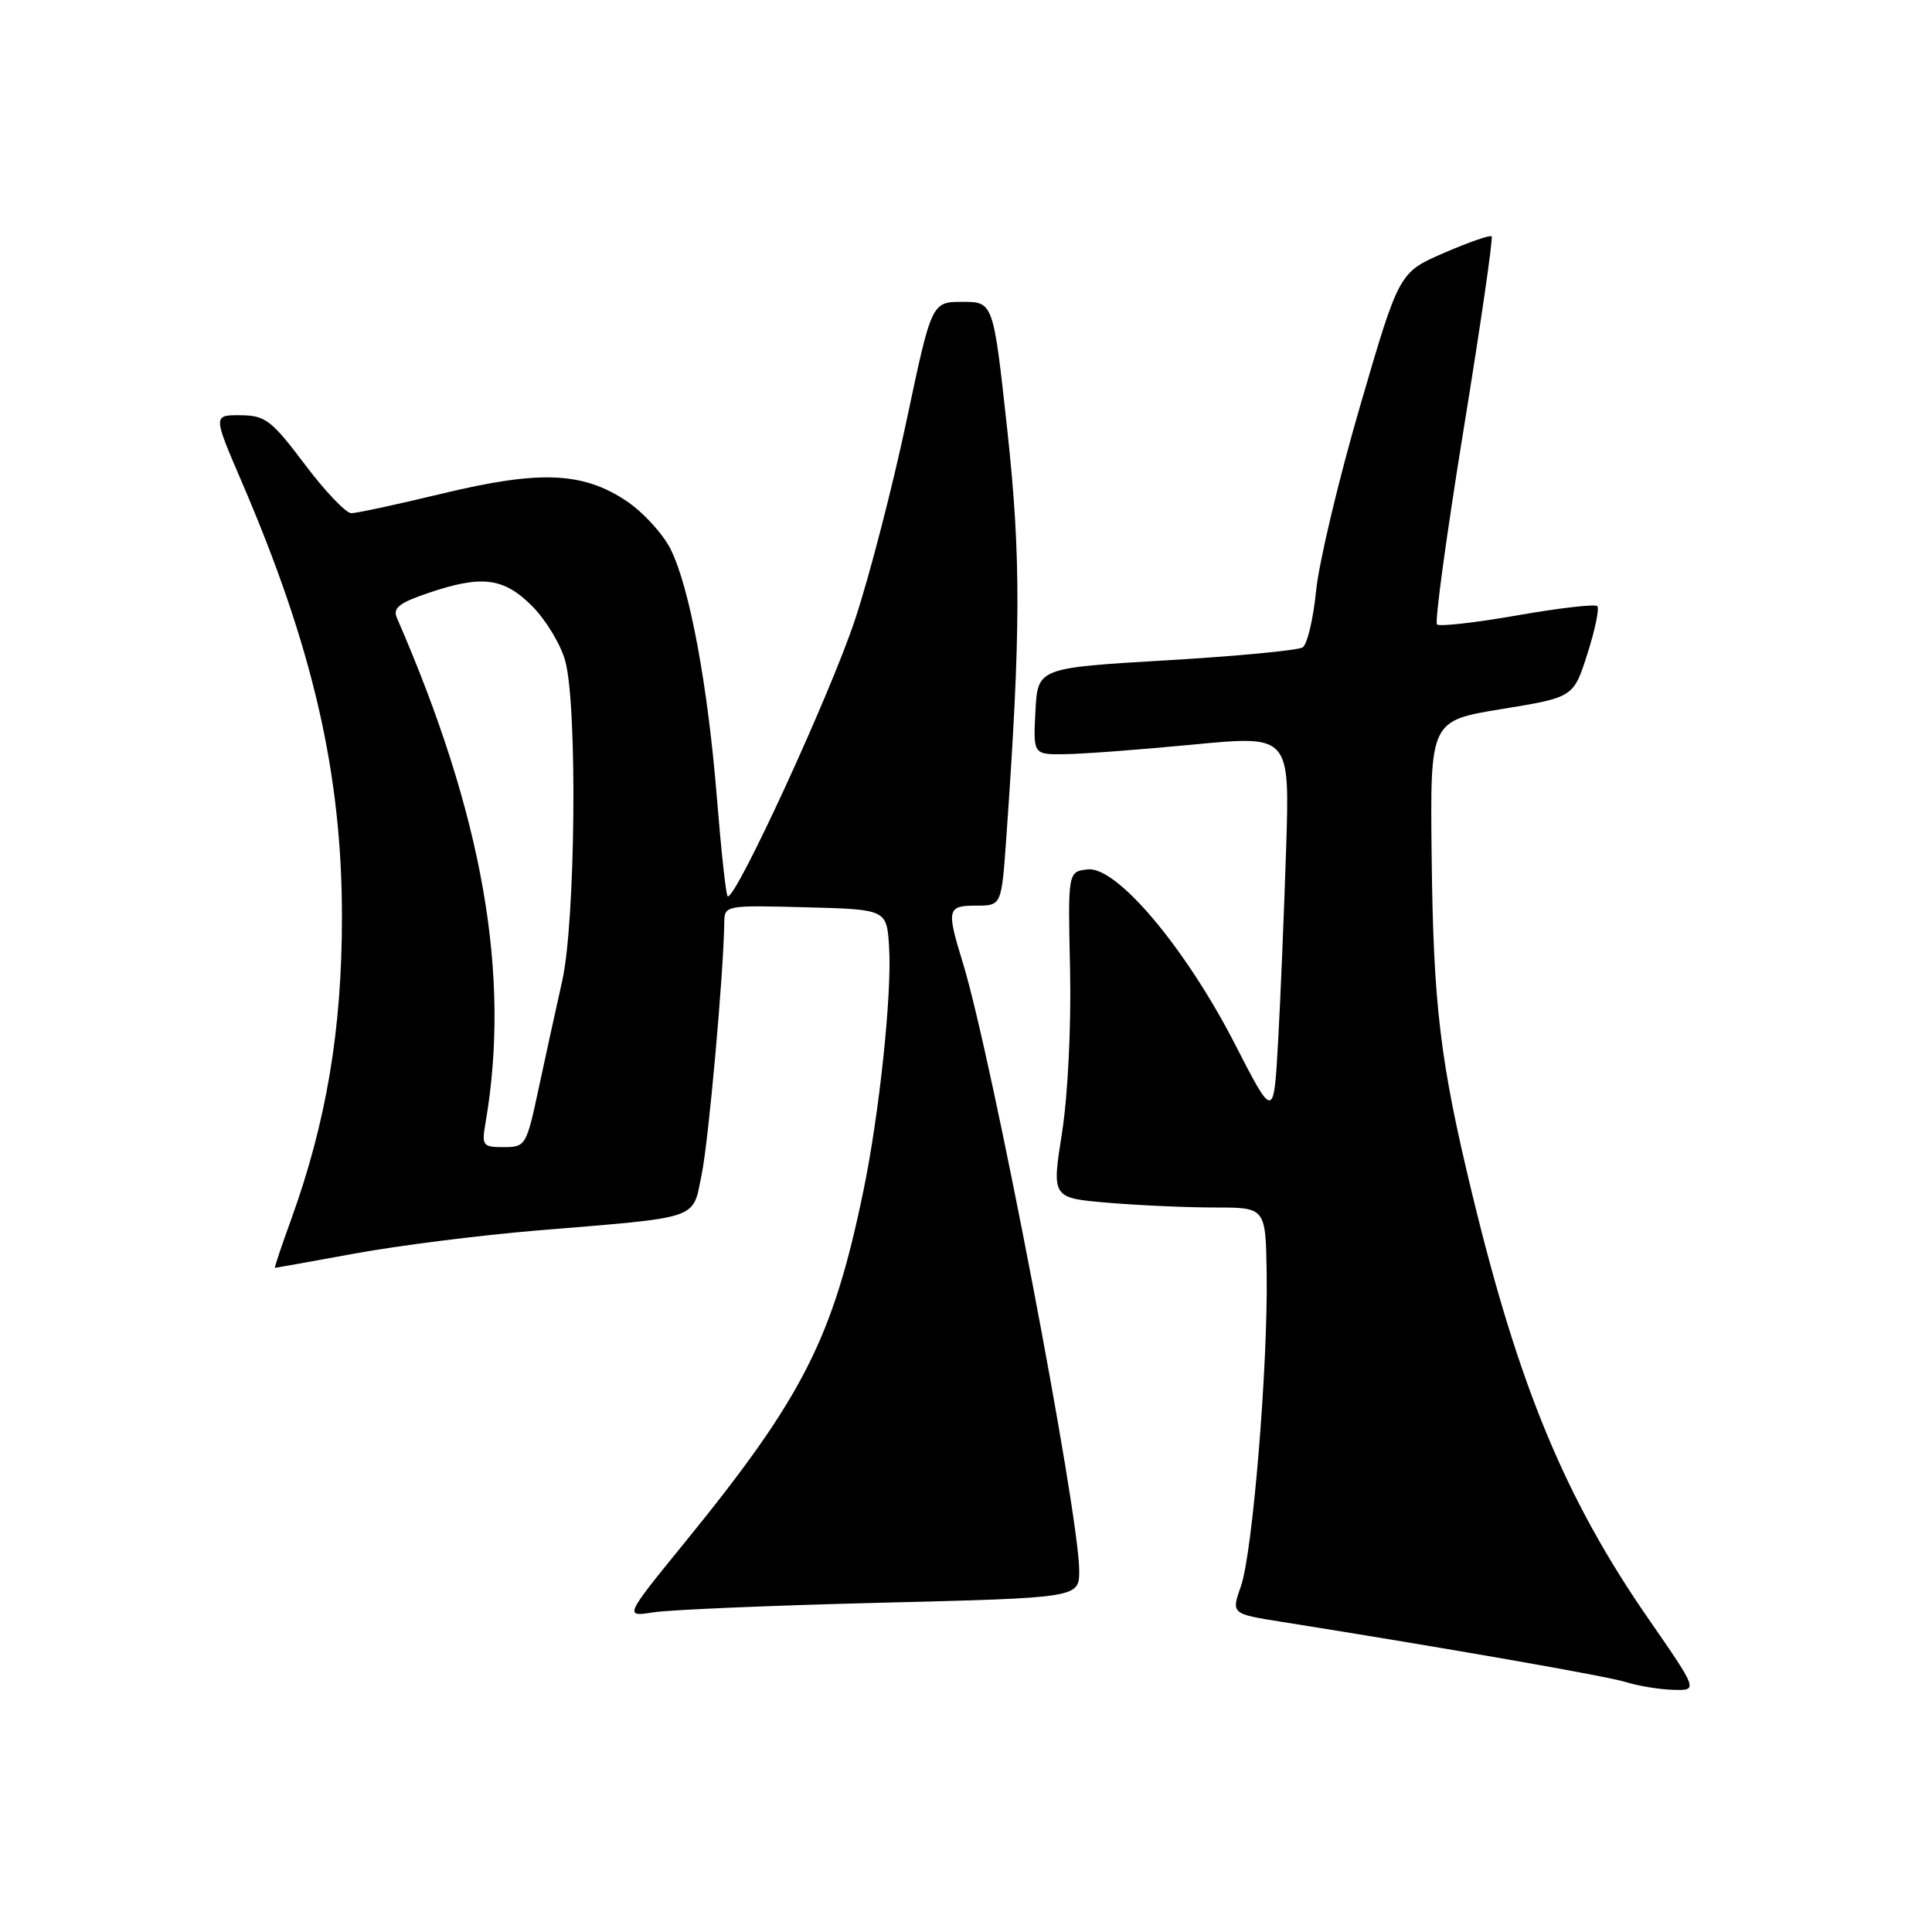<?xml version="1.0" encoding="UTF-8" standalone="no"?>
<!DOCTYPE svg PUBLIC "-//W3C//DTD SVG 1.1//EN" "http://www.w3.org/Graphics/SVG/1.1/DTD/svg11.dtd" >
<svg xmlns="http://www.w3.org/2000/svg" xmlns:xlink="http://www.w3.org/1999/xlink" version="1.1" viewBox="0 0 256 256">
 <g >
 <path fill="currentColor"
d=" M 218.47 214.56 C 207.45 198.66 201.28 183.81 195.12 158.40 C 190.81 140.66 189.92 133.22 189.70 113.36 C 189.50 95.50 189.50 95.50 199.00 93.95 C 208.50 92.40 208.50 92.40 210.34 86.63 C 211.36 83.45 211.94 80.61 211.65 80.31 C 211.35 80.02 206.58 80.57 201.04 81.54 C 195.51 82.51 190.72 83.05 190.41 82.74 C 190.09 82.43 191.68 70.81 193.93 56.93 C 196.19 43.05 197.86 31.53 197.65 31.32 C 197.44 31.11 194.60 32.10 191.32 33.52 C 185.38 36.10 185.38 36.10 180.22 53.80 C 177.38 63.53 174.76 74.55 174.39 78.28 C 174.02 82.01 173.22 85.38 172.61 85.78 C 172.00 86.18 163.85 86.95 154.50 87.50 C 137.50 88.50 137.50 88.50 137.20 94.25 C 136.90 100.00 136.90 100.00 141.20 99.93 C 143.57 99.90 151.22 99.32 158.20 98.65 C 170.90 97.44 170.90 97.44 170.42 112.47 C 170.15 120.74 169.68 132.20 169.36 137.94 C 168.78 148.37 168.78 148.37 163.60 138.28 C 157.04 125.53 147.95 114.75 144.12 115.20 C 141.50 115.50 141.50 115.50 141.79 128.50 C 141.95 136.03 141.50 145.13 140.72 150.12 C 139.36 158.74 139.36 158.74 146.83 159.37 C 150.94 159.72 157.32 160.00 161.01 160.00 C 167.71 160.00 167.71 160.00 167.84 168.75 C 168.02 180.97 165.98 205.77 164.43 210.17 C 163.14 213.84 163.14 213.84 169.82 214.90 C 191.69 218.38 212.91 222.09 215.50 222.90 C 217.15 223.41 219.96 223.87 221.75 223.91 C 225.00 224.00 225.00 224.00 218.47 214.56 Z  M 116.75 212.37 C 143.00 211.72 143.00 211.72 143.00 208.11 C 143.00 200.52 131.41 140.00 127.56 127.50 C 125.40 120.48 125.51 120.00 129.35 120.00 C 132.70 120.00 132.70 120.00 133.33 111.15 C 135.27 83.74 135.30 73.82 133.47 56.96 C 131.62 40.00 131.62 40.00 127.54 40.00 C 123.45 40.00 123.45 40.00 120.12 55.75 C 118.29 64.41 115.24 76.22 113.33 82.00 C 110.09 91.86 97.30 119.63 96.41 118.75 C 96.19 118.52 95.56 112.75 95.01 105.92 C 93.80 90.83 91.38 77.79 88.85 72.75 C 87.81 70.69 85.16 67.81 82.96 66.35 C 77.16 62.52 71.51 62.30 58.65 65.39 C 52.70 66.83 47.26 68.00 46.55 68.00 C 45.84 68.00 43.06 65.09 40.38 61.52 C 35.96 55.66 35.16 55.05 31.86 55.02 C 28.23 55.00 28.23 55.00 31.99 63.75 C 41.46 85.75 45.31 102.46 45.31 121.50 C 45.31 136.45 43.24 148.74 38.52 161.75 C 37.27 165.19 36.33 168.00 36.43 168.00 C 36.53 168.00 41.31 167.14 47.06 166.09 C 52.80 165.04 63.58 163.68 71.00 163.06 C 93.10 161.23 91.71 161.70 92.97 155.66 C 93.89 151.20 95.88 129.04 95.97 122.22 C 96.00 119.96 96.15 119.94 106.75 120.22 C 117.50 120.50 117.50 120.50 117.81 125.50 C 118.20 131.66 116.53 147.50 114.41 157.77 C 110.37 177.33 106.43 185.10 90.74 204.38 C 82.71 214.25 82.71 214.25 86.60 213.64 C 88.75 213.30 102.31 212.73 116.75 212.37 Z  M 64.34 148.75 C 67.70 129.18 63.98 108.04 52.59 81.87 C 52.03 80.58 52.88 79.89 56.62 78.62 C 63.82 76.16 66.71 76.51 70.50 80.30 C 72.31 82.11 74.29 85.37 74.89 87.55 C 76.53 93.43 76.26 122.18 74.49 130.00 C 73.69 133.57 72.28 139.99 71.37 144.25 C 69.76 151.80 69.64 152.00 66.75 152.00 C 63.95 152.00 63.81 151.81 64.34 148.75 Z "/>
</g>
</svg>